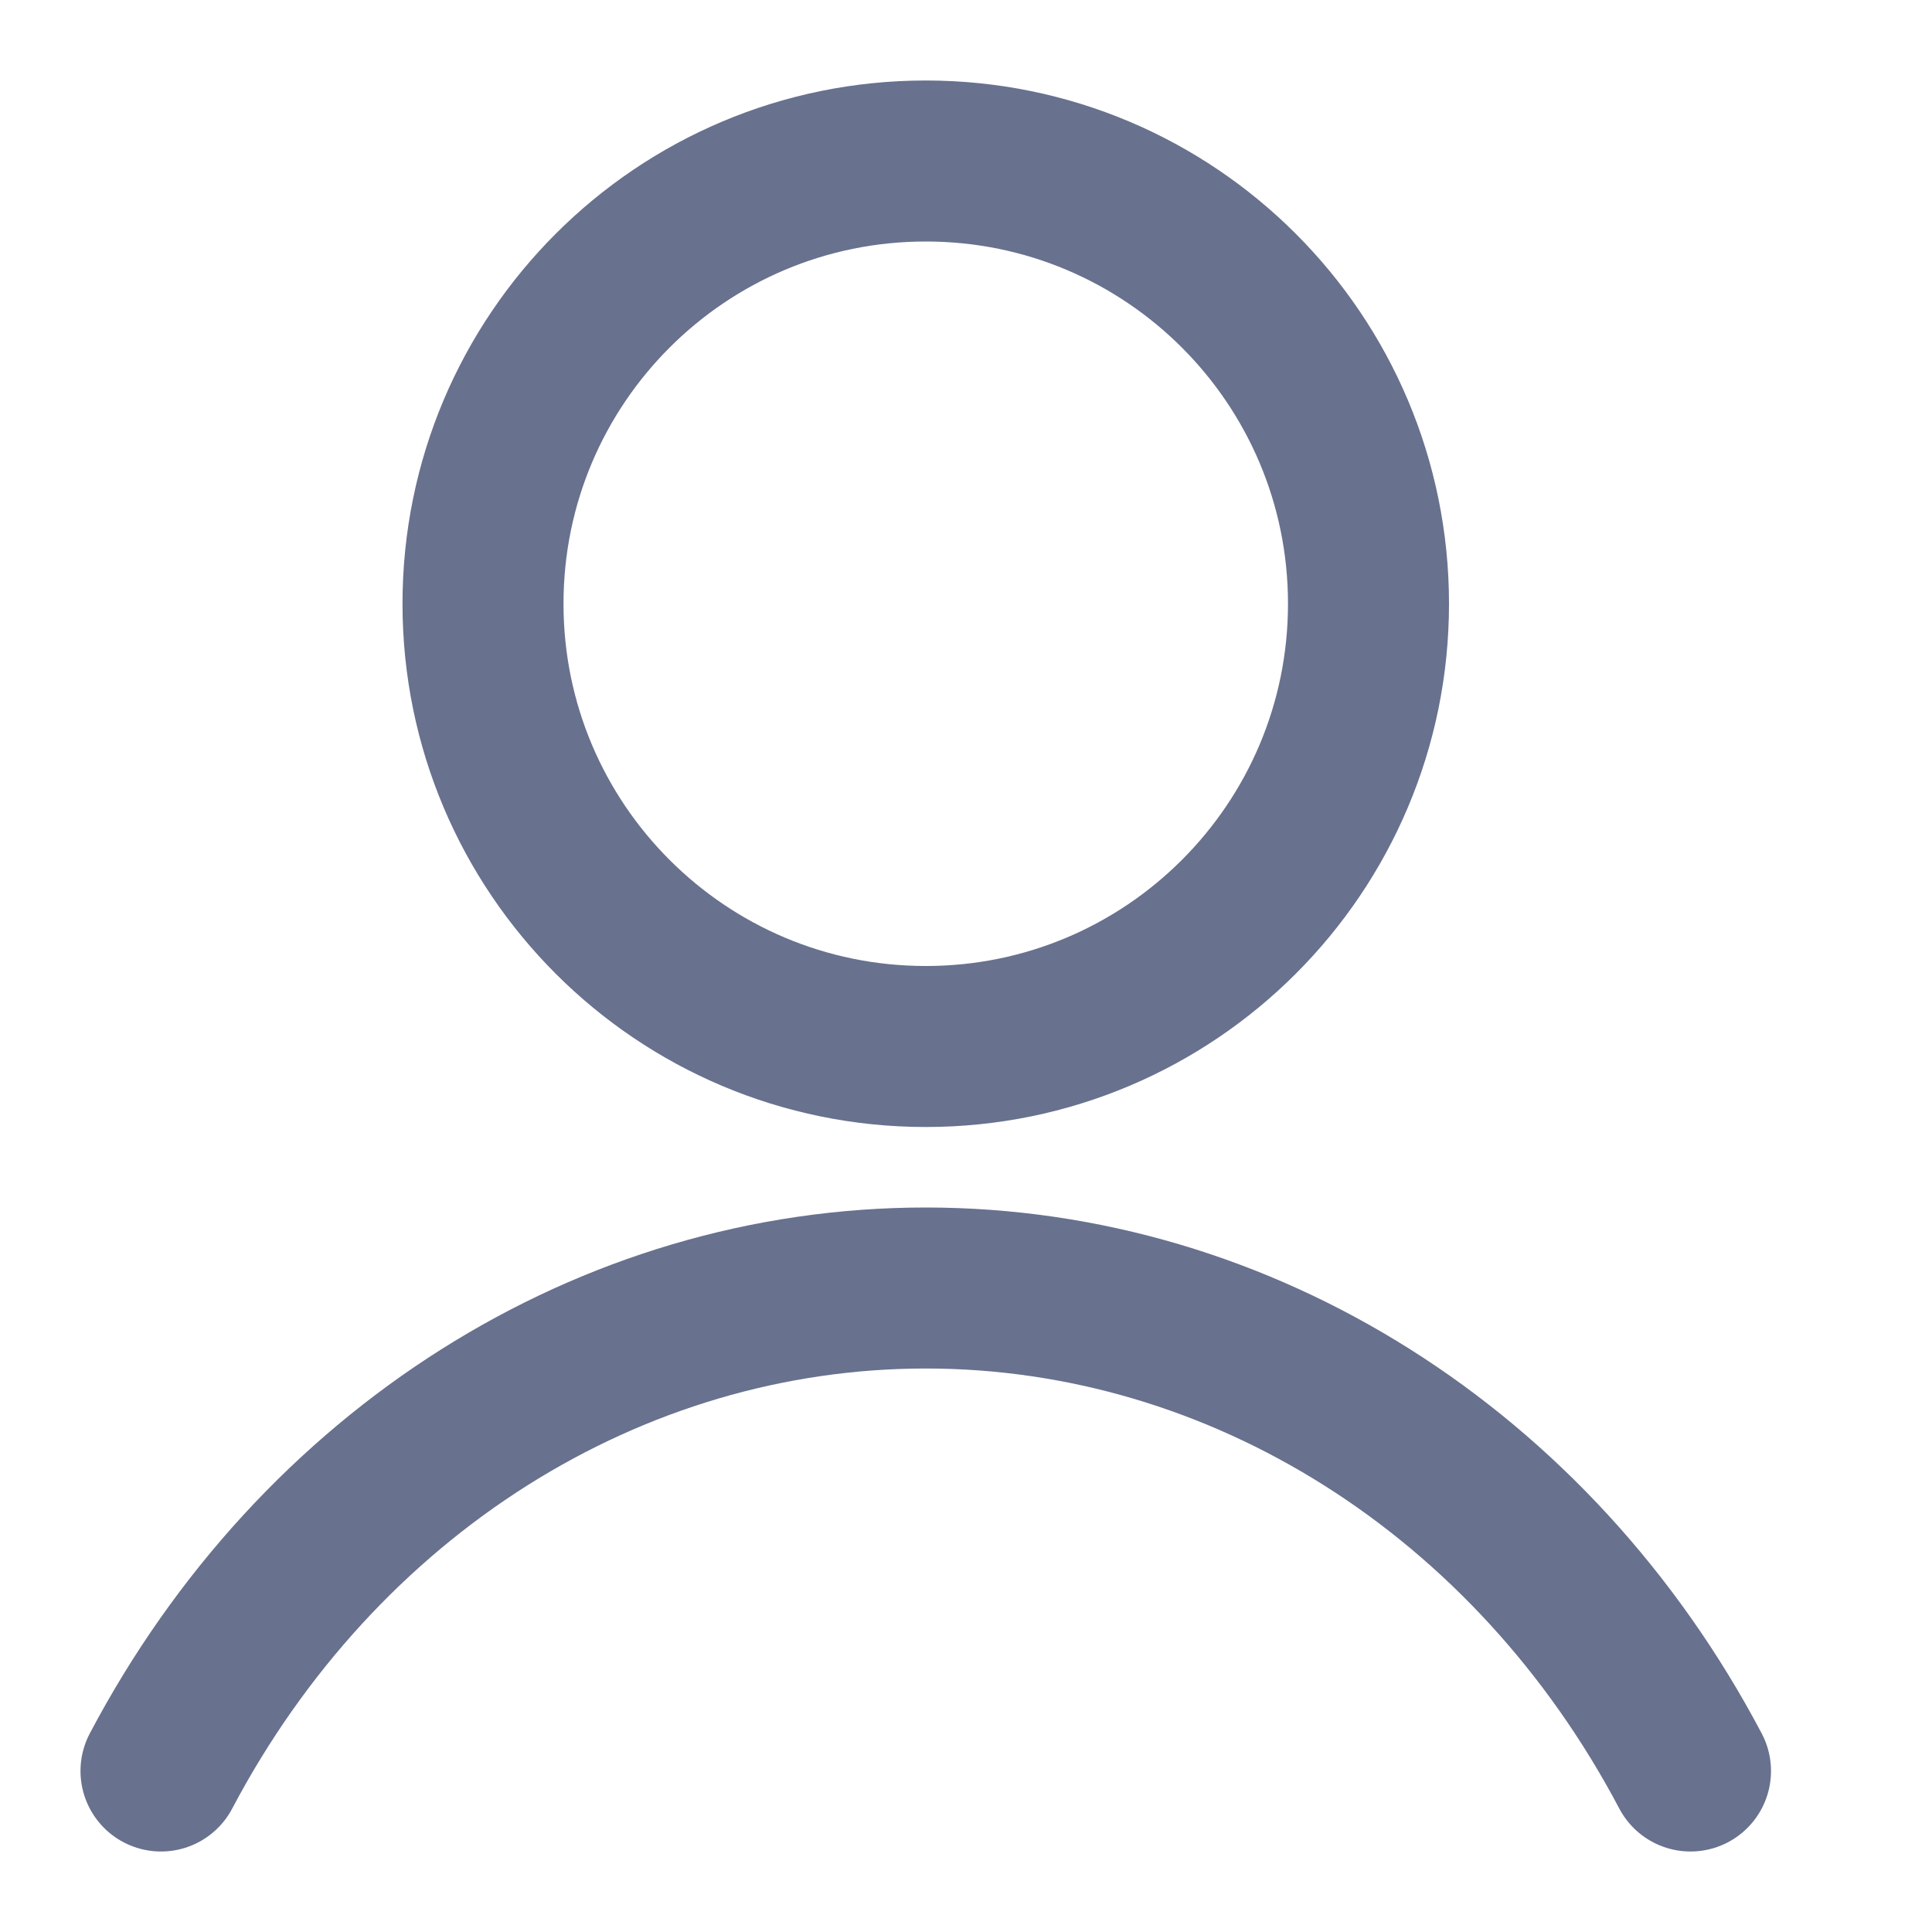 <svg width="24" height="24" viewBox="0 0 24 24" fill="none" xmlns="http://www.w3.org/2000/svg">
<path fill-rule="evenodd" clip-rule="evenodd" d="M11.5 13C14.538 13 17 10.538 17 7.5C17 4.462 14.538 2 11.5 2C8.462 2 6 4.462 6 7.5C6 10.538 8.462 13 11.5 13Z" stroke="#68718E" stroke-width="2" stroke-linecap="round" stroke-linejoin="round"/>
<path d="M21 22C19.04 18.287 15.419 16 11.5 16C7.581 16 3.96 18.287 2 22" stroke="#68718E" stroke-width="2" stroke-linecap="round" stroke-linejoin="round"/>
</svg>

